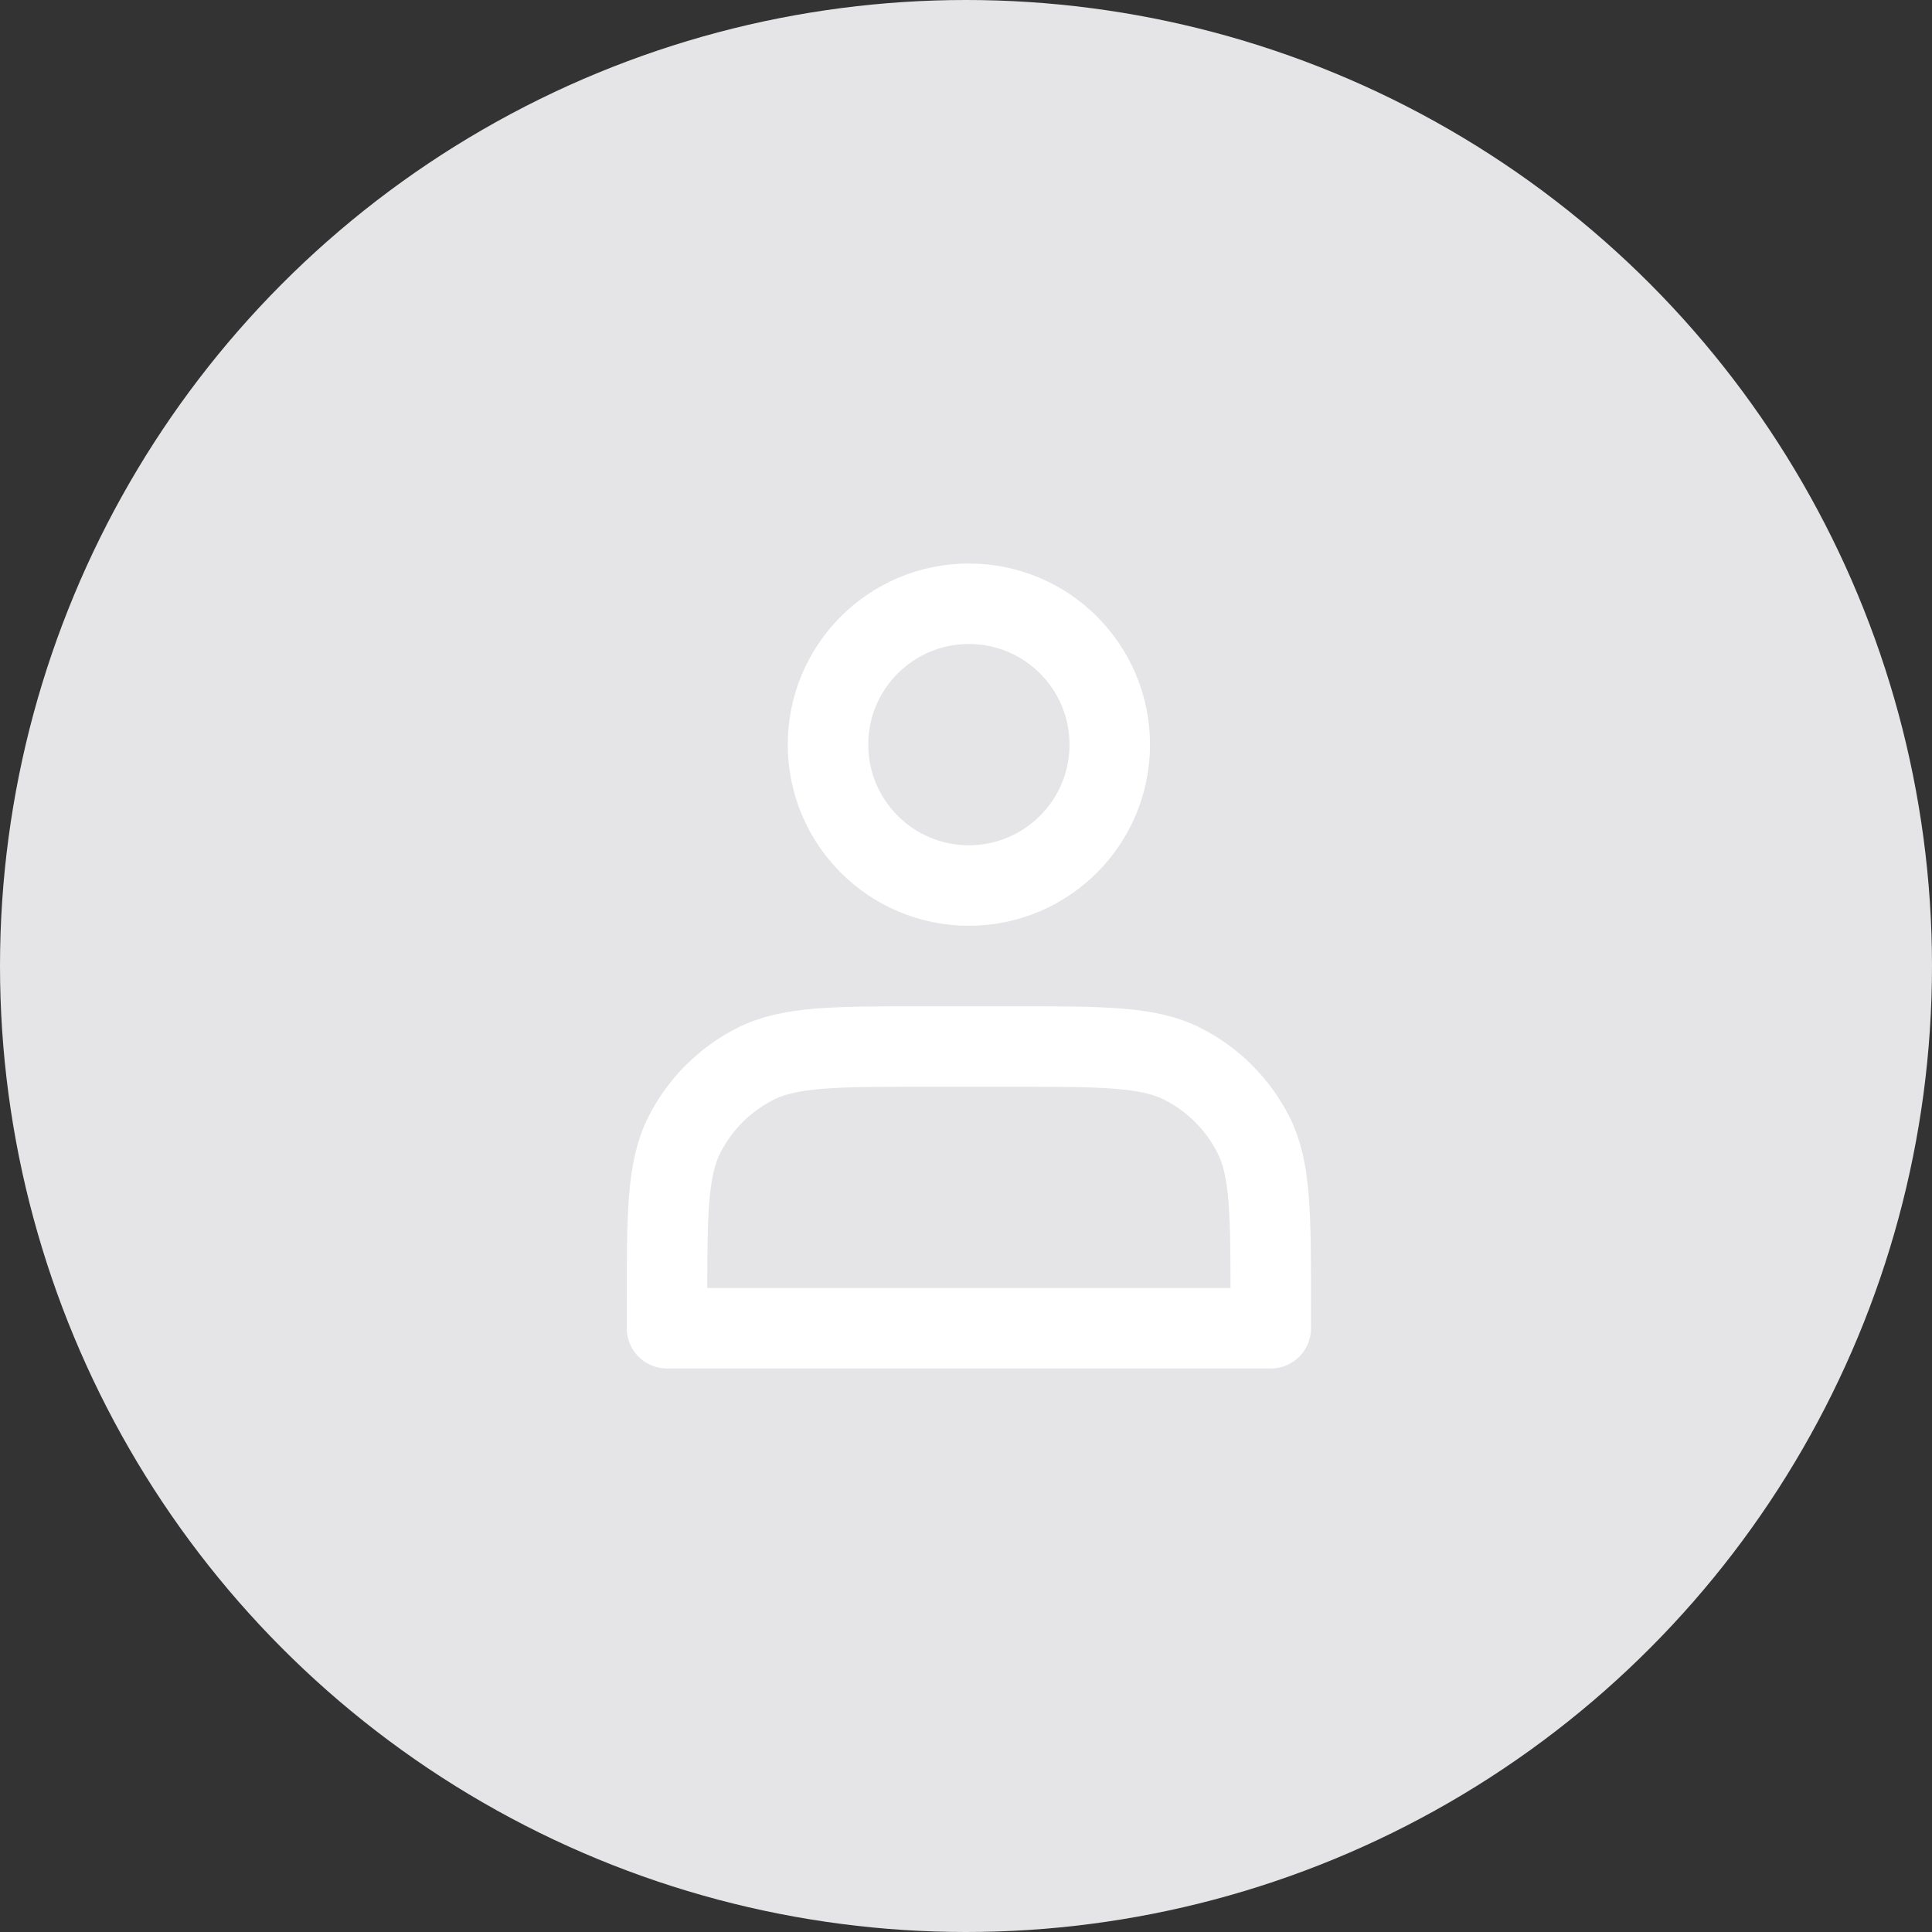 <svg width="56" height="56" viewBox="0 0 56 56" fill="none" xmlns="http://www.w3.org/2000/svg">
<rect x="0" y="0" width="56" height="56" fill="#333333" stroke="none"/>
<circle cx="28" cy="28" r="28" fill="#E5E5E7"/>
<path d="M39 14H17V42H39V14Z" fill="white" fill-opacity="0.01"/>
<path d="M28.083 25.667C30.338 25.667 32.167 23.838 32.167 21.583C32.167 19.328 30.338 17.5 28.083 17.5C25.828 17.5 24 19.328 24 21.583C24 23.838 25.828 25.667 28.083 25.667Z" stroke="white" stroke-width="2.333" stroke-linecap="square" stroke-linejoin="round"/>
<path d="M19.334 37.8V38.5H36.834V37.8C36.834 35.187 36.834 33.88 36.326 32.882C35.878 32.004 35.164 31.29 34.286 30.842C33.288 30.334 31.981 30.334 29.368 30.334H26.801C24.188 30.334 22.881 30.334 21.883 30.842C21.004 31.29 20.291 32.004 19.843 32.882C19.334 33.88 19.334 35.187 19.334 37.8Z" stroke="white" stroke-width="2.333" stroke-linecap="square" stroke-linejoin="round"/>
</svg>
